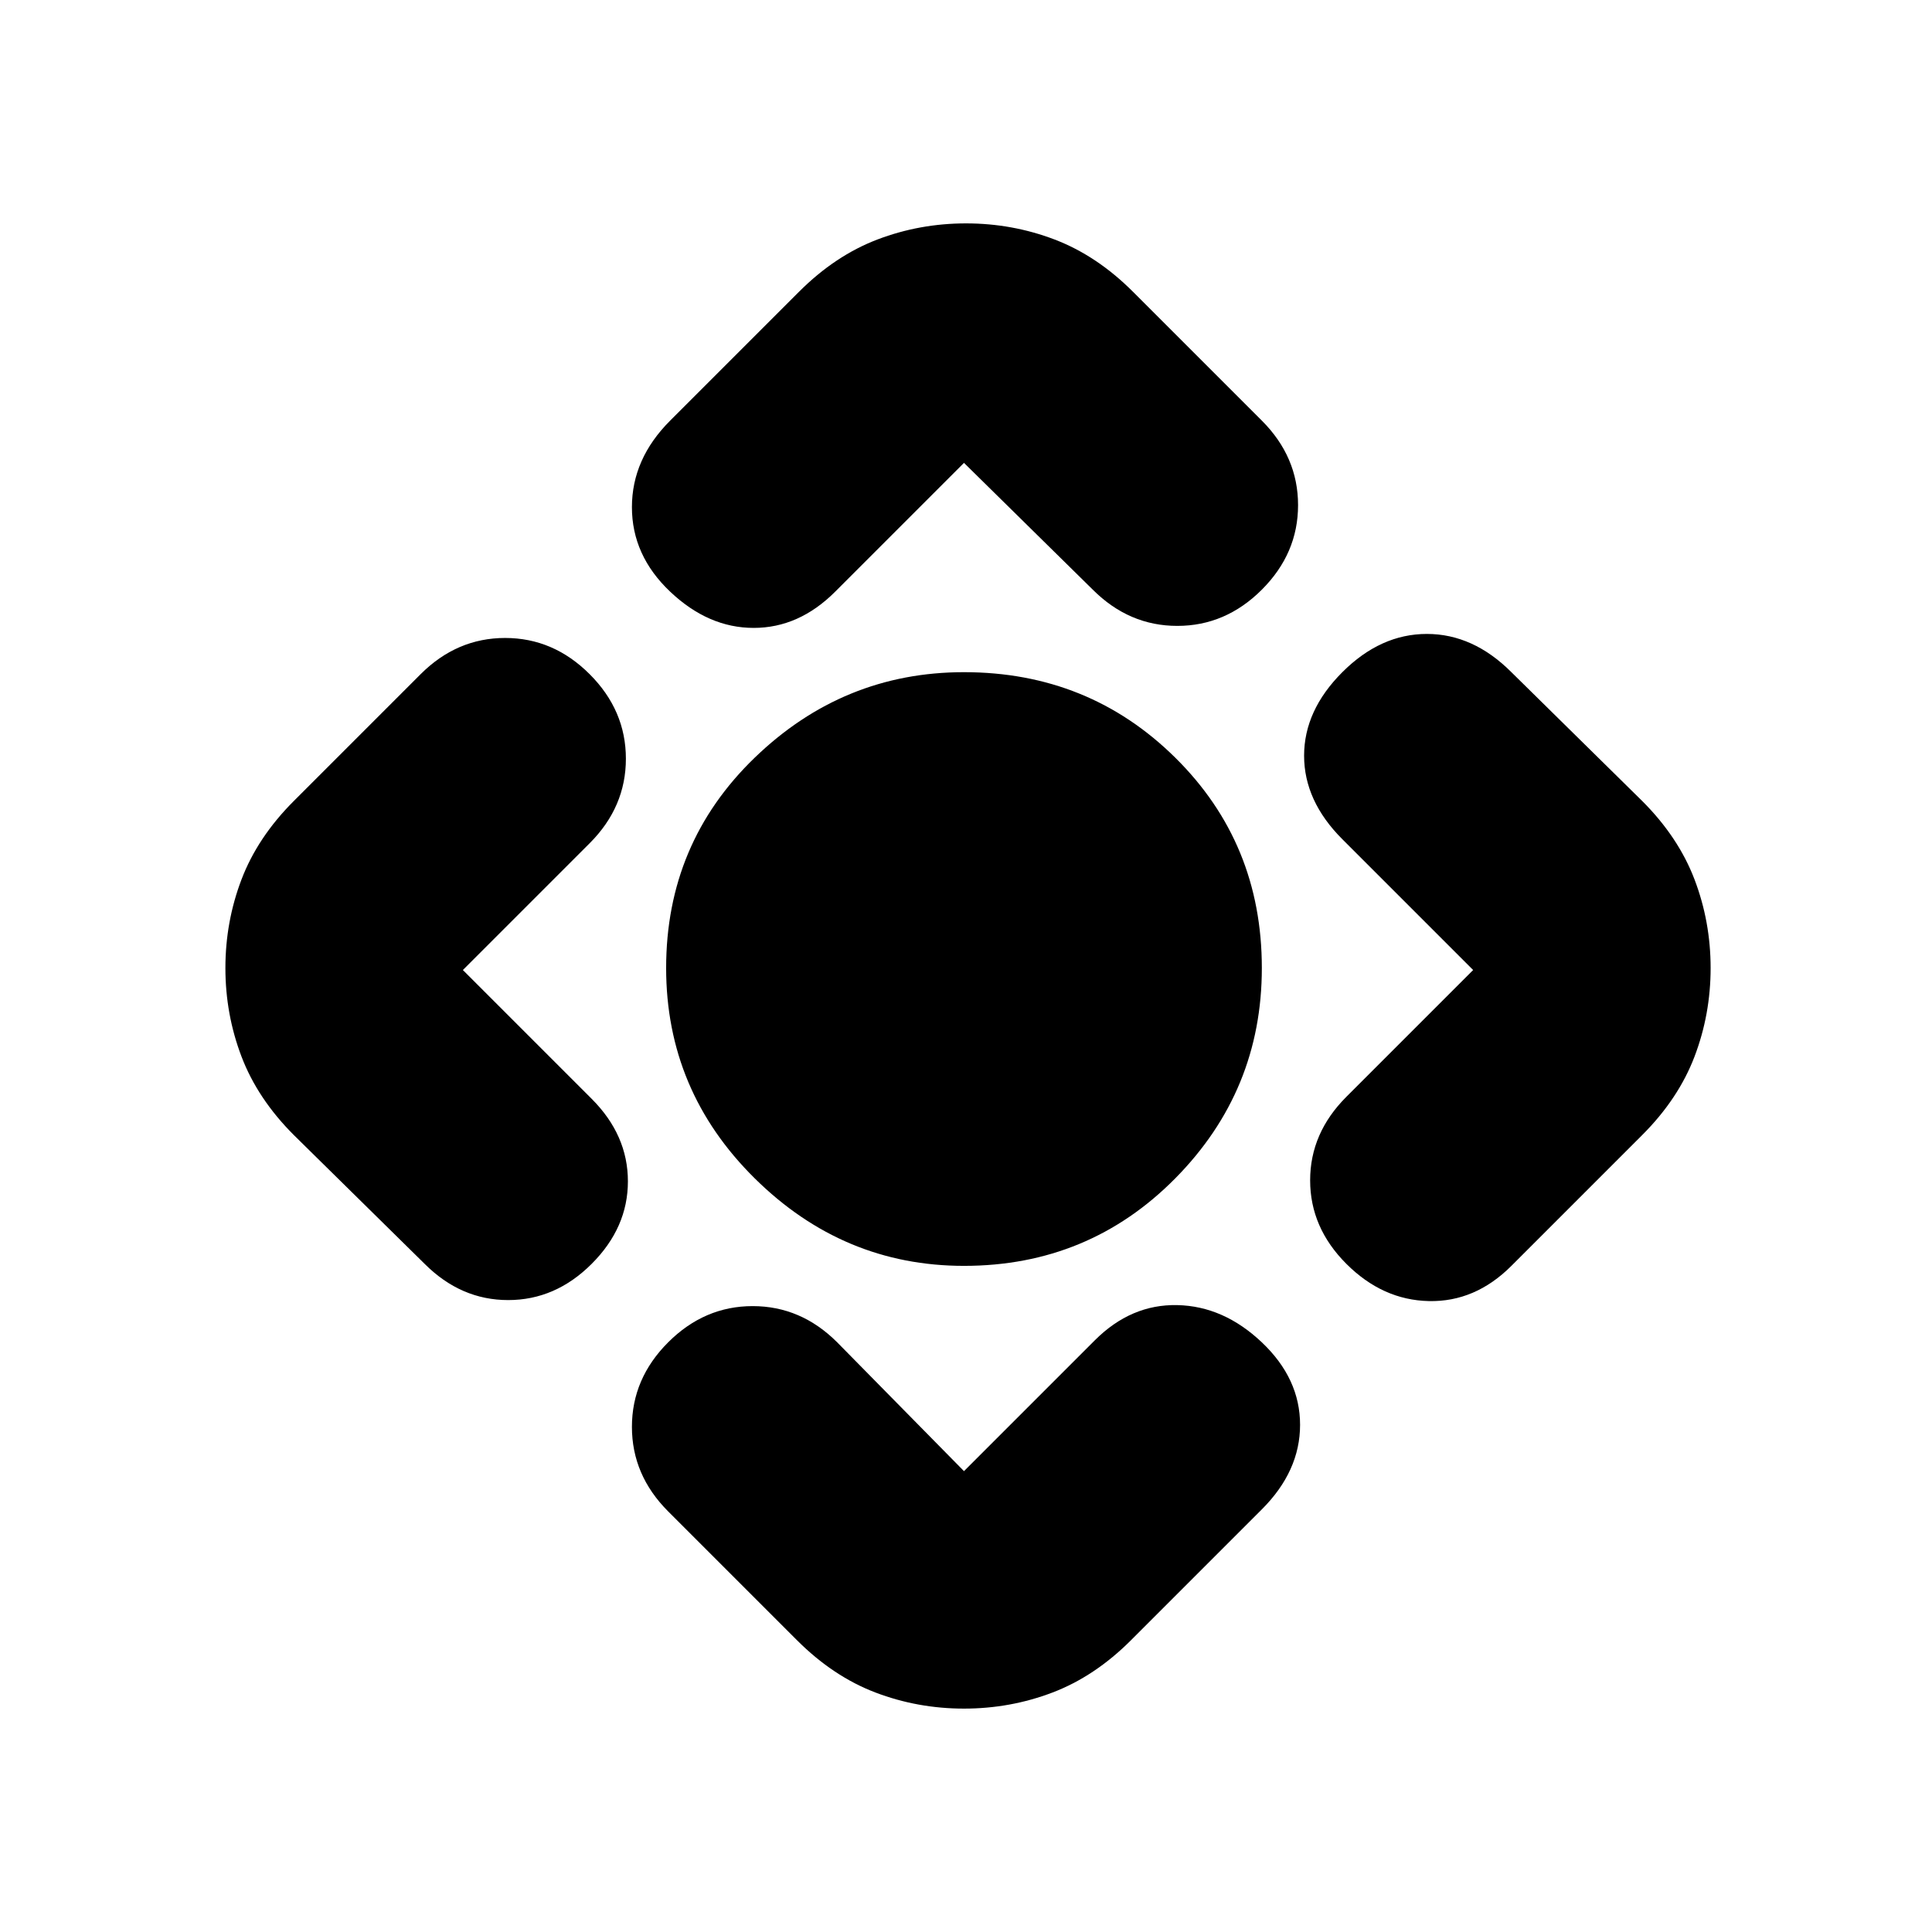 <svg xmlns="http://www.w3.org/2000/svg" height="20" viewBox="0 -960 960 960" width="20"><path d="M479-331q-60 0-104-43.5T331-479q0-62 44-104.5T479-626q62 0 105 42.5T627-479q0 61-43 104.5T479-331Zm-83 186-64-64q-18-18-18-42t18-42q18-18 42-18t42 18l63 64 65-65q18-18 41-17.5t42 18.5q19 18 19 41t-19 42l-65 65q-18 18-39 26t-44 8q-23 0-44-8t-39-26ZM211-332l-65-64q-18-18-26-39t-8-44q0-23 8-44t26-39l63-63q18-18 42-18t42 18q18 18 18 42t-18 42l-63 63 64 64q18 18 18 41t-18 41q-18 18-41.5 18T211-332Zm122-419 64-64q18-18 39-26t44-8q23 0 44 8t39 26l64 64q18 18 18 42t-18 42q-18 18-42 18t-42-18l-64-63-64 64q-18 18-40.5 18T333-666q-19-18-19-42t19-43Zm336 336 63-63-65-65q-19-19-19-41.5t19-41.5q19-19 42-19t42 19l65 64q18 18 26 39t8 44q0 23-8 44t-26 39l-65 65q-18 18-41 17.5T669-332q-18-18-18-41.5t18-41.5Z"/></svg>